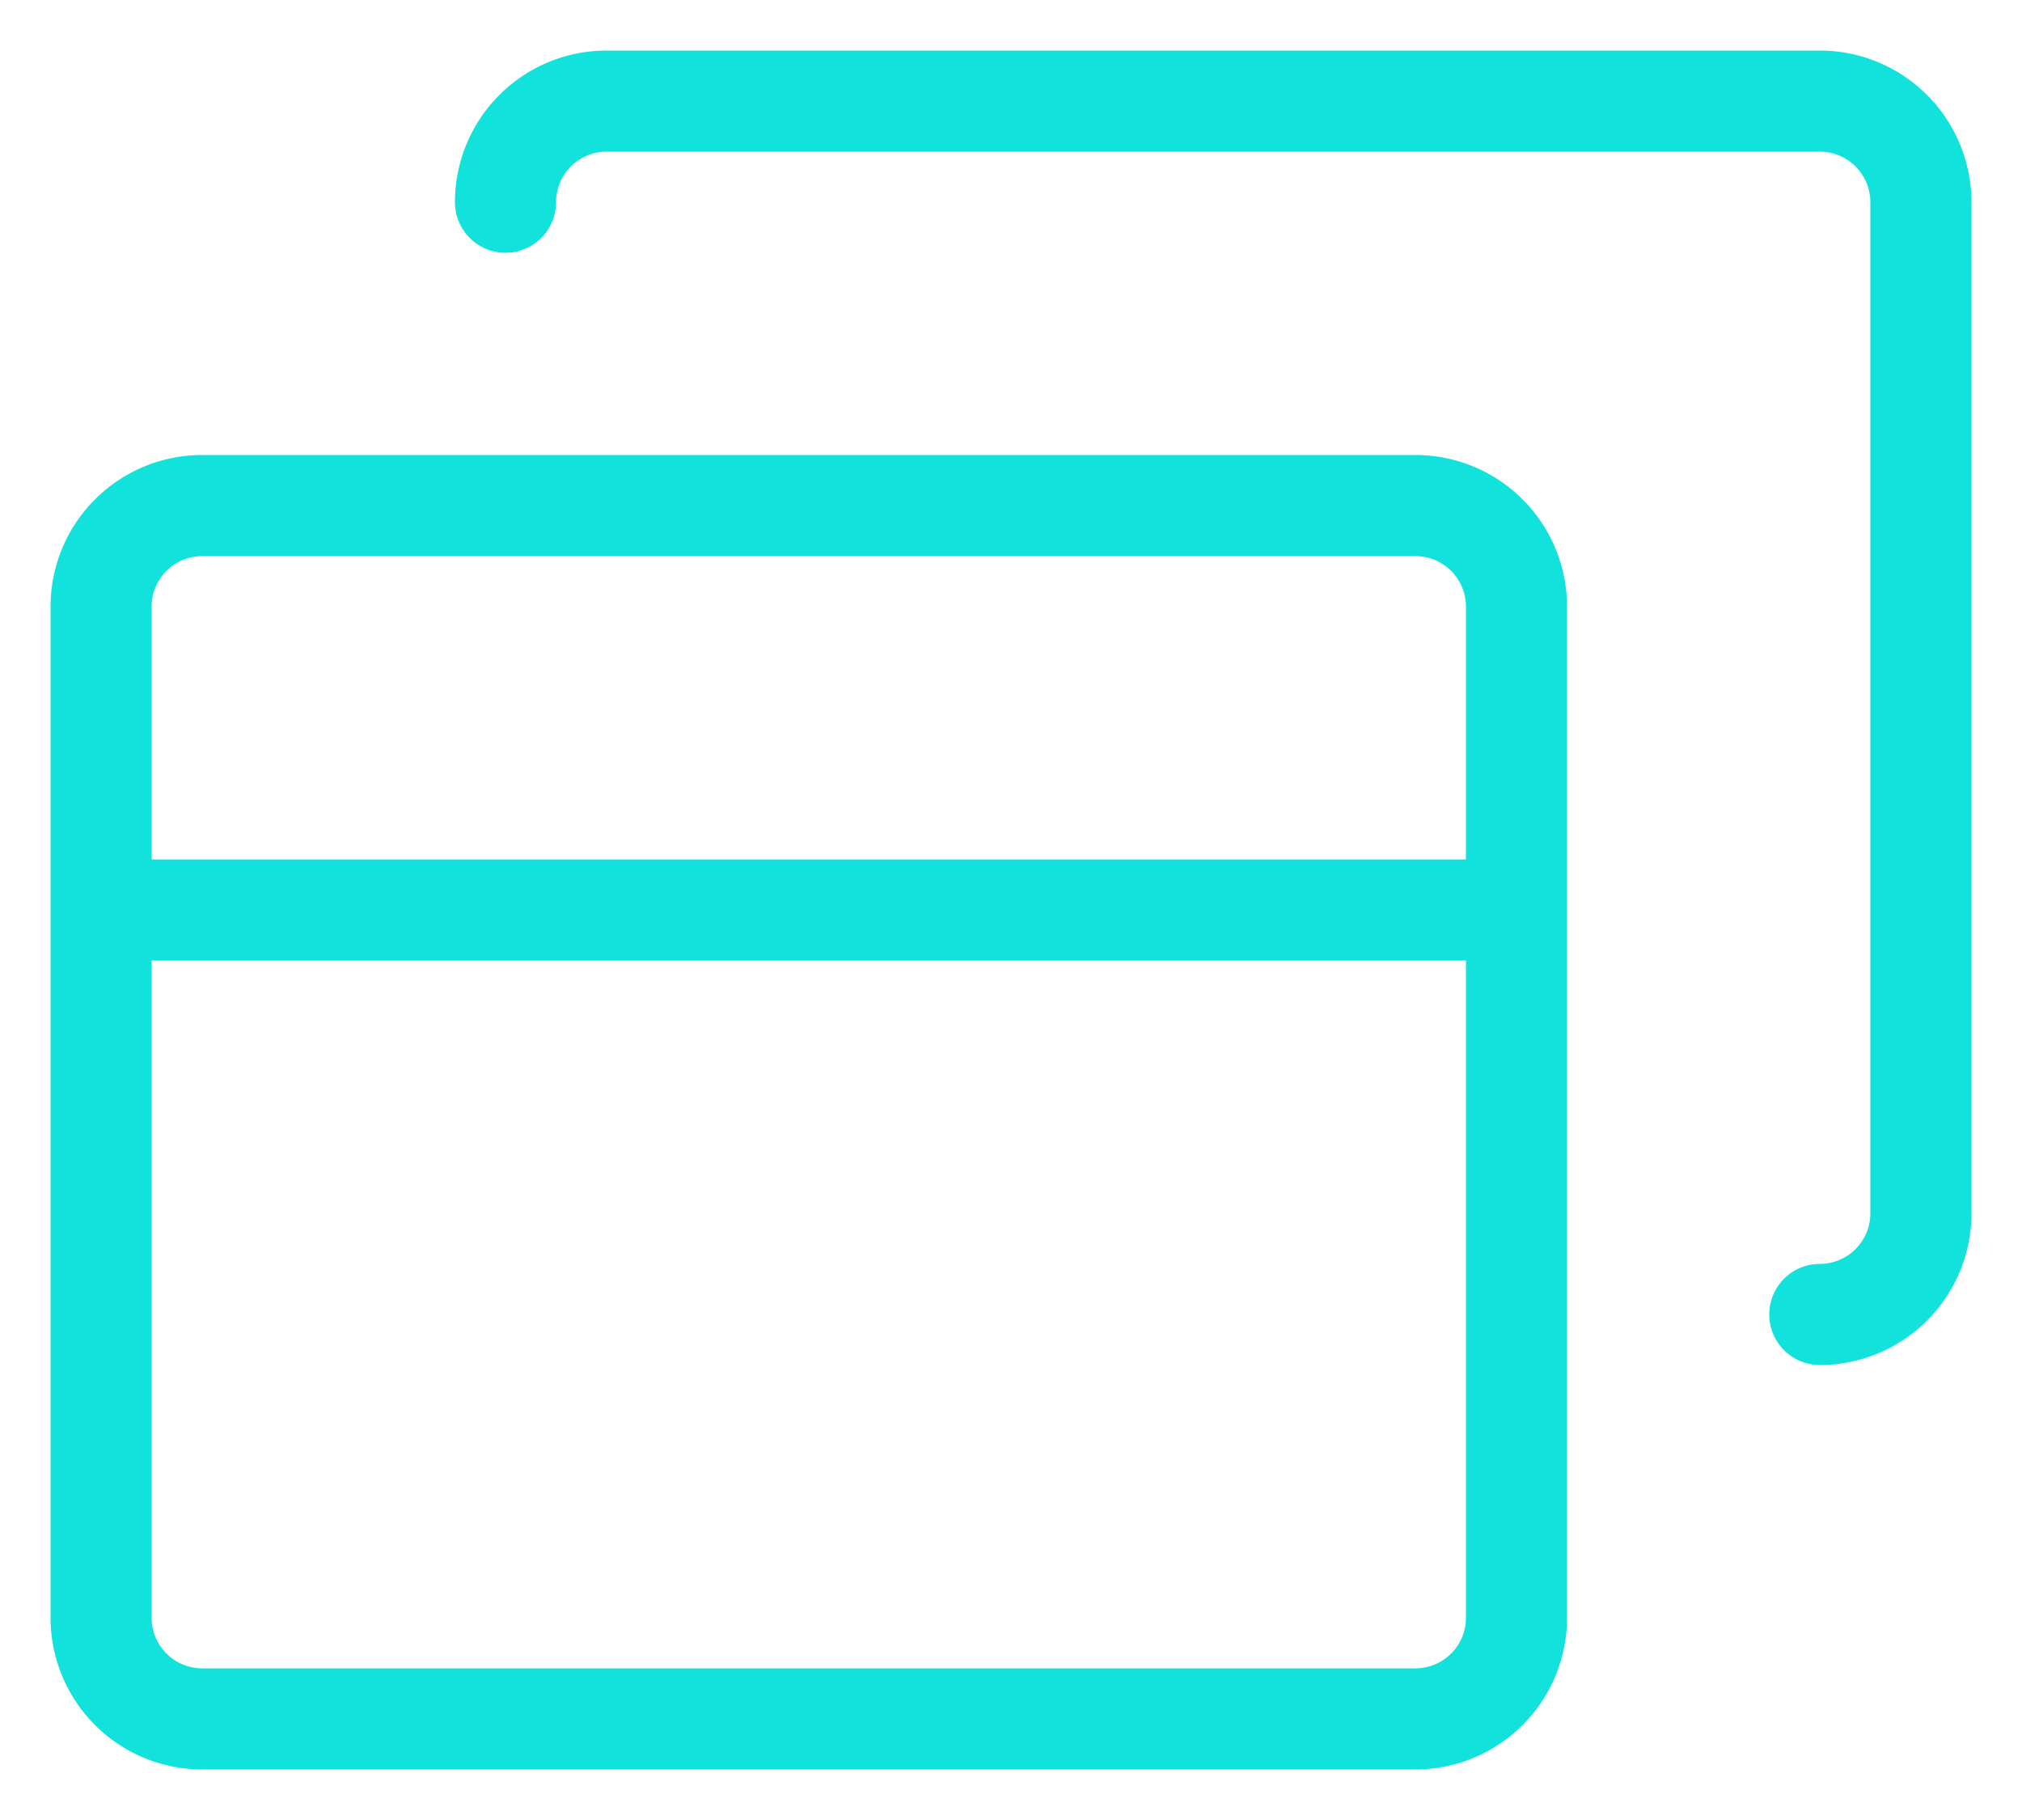 <svg class="w-6 h-6 text-gray-800 dark:text-white" aria-hidden="true" xmlns="http://www.w3.org/2000/svg" fill="none" viewBox="0 0 20 18">
    <path stroke="#12e2dc" stroke-linecap="round" stroke-linejoin="round" stroke-width="1" d="M5 2a1 1 0 0 1 1-1h12a1 1 0 0 1 1 1v10a1 1 0 0 1-1 1M1 9h14M2 5h12a1 1 0 0 1 1 1v10a1 1 0 0 1-1 1H2a1 1 0 0 1-1-1V6a1 1 0 0 1 1-1Z"/>
  </svg>